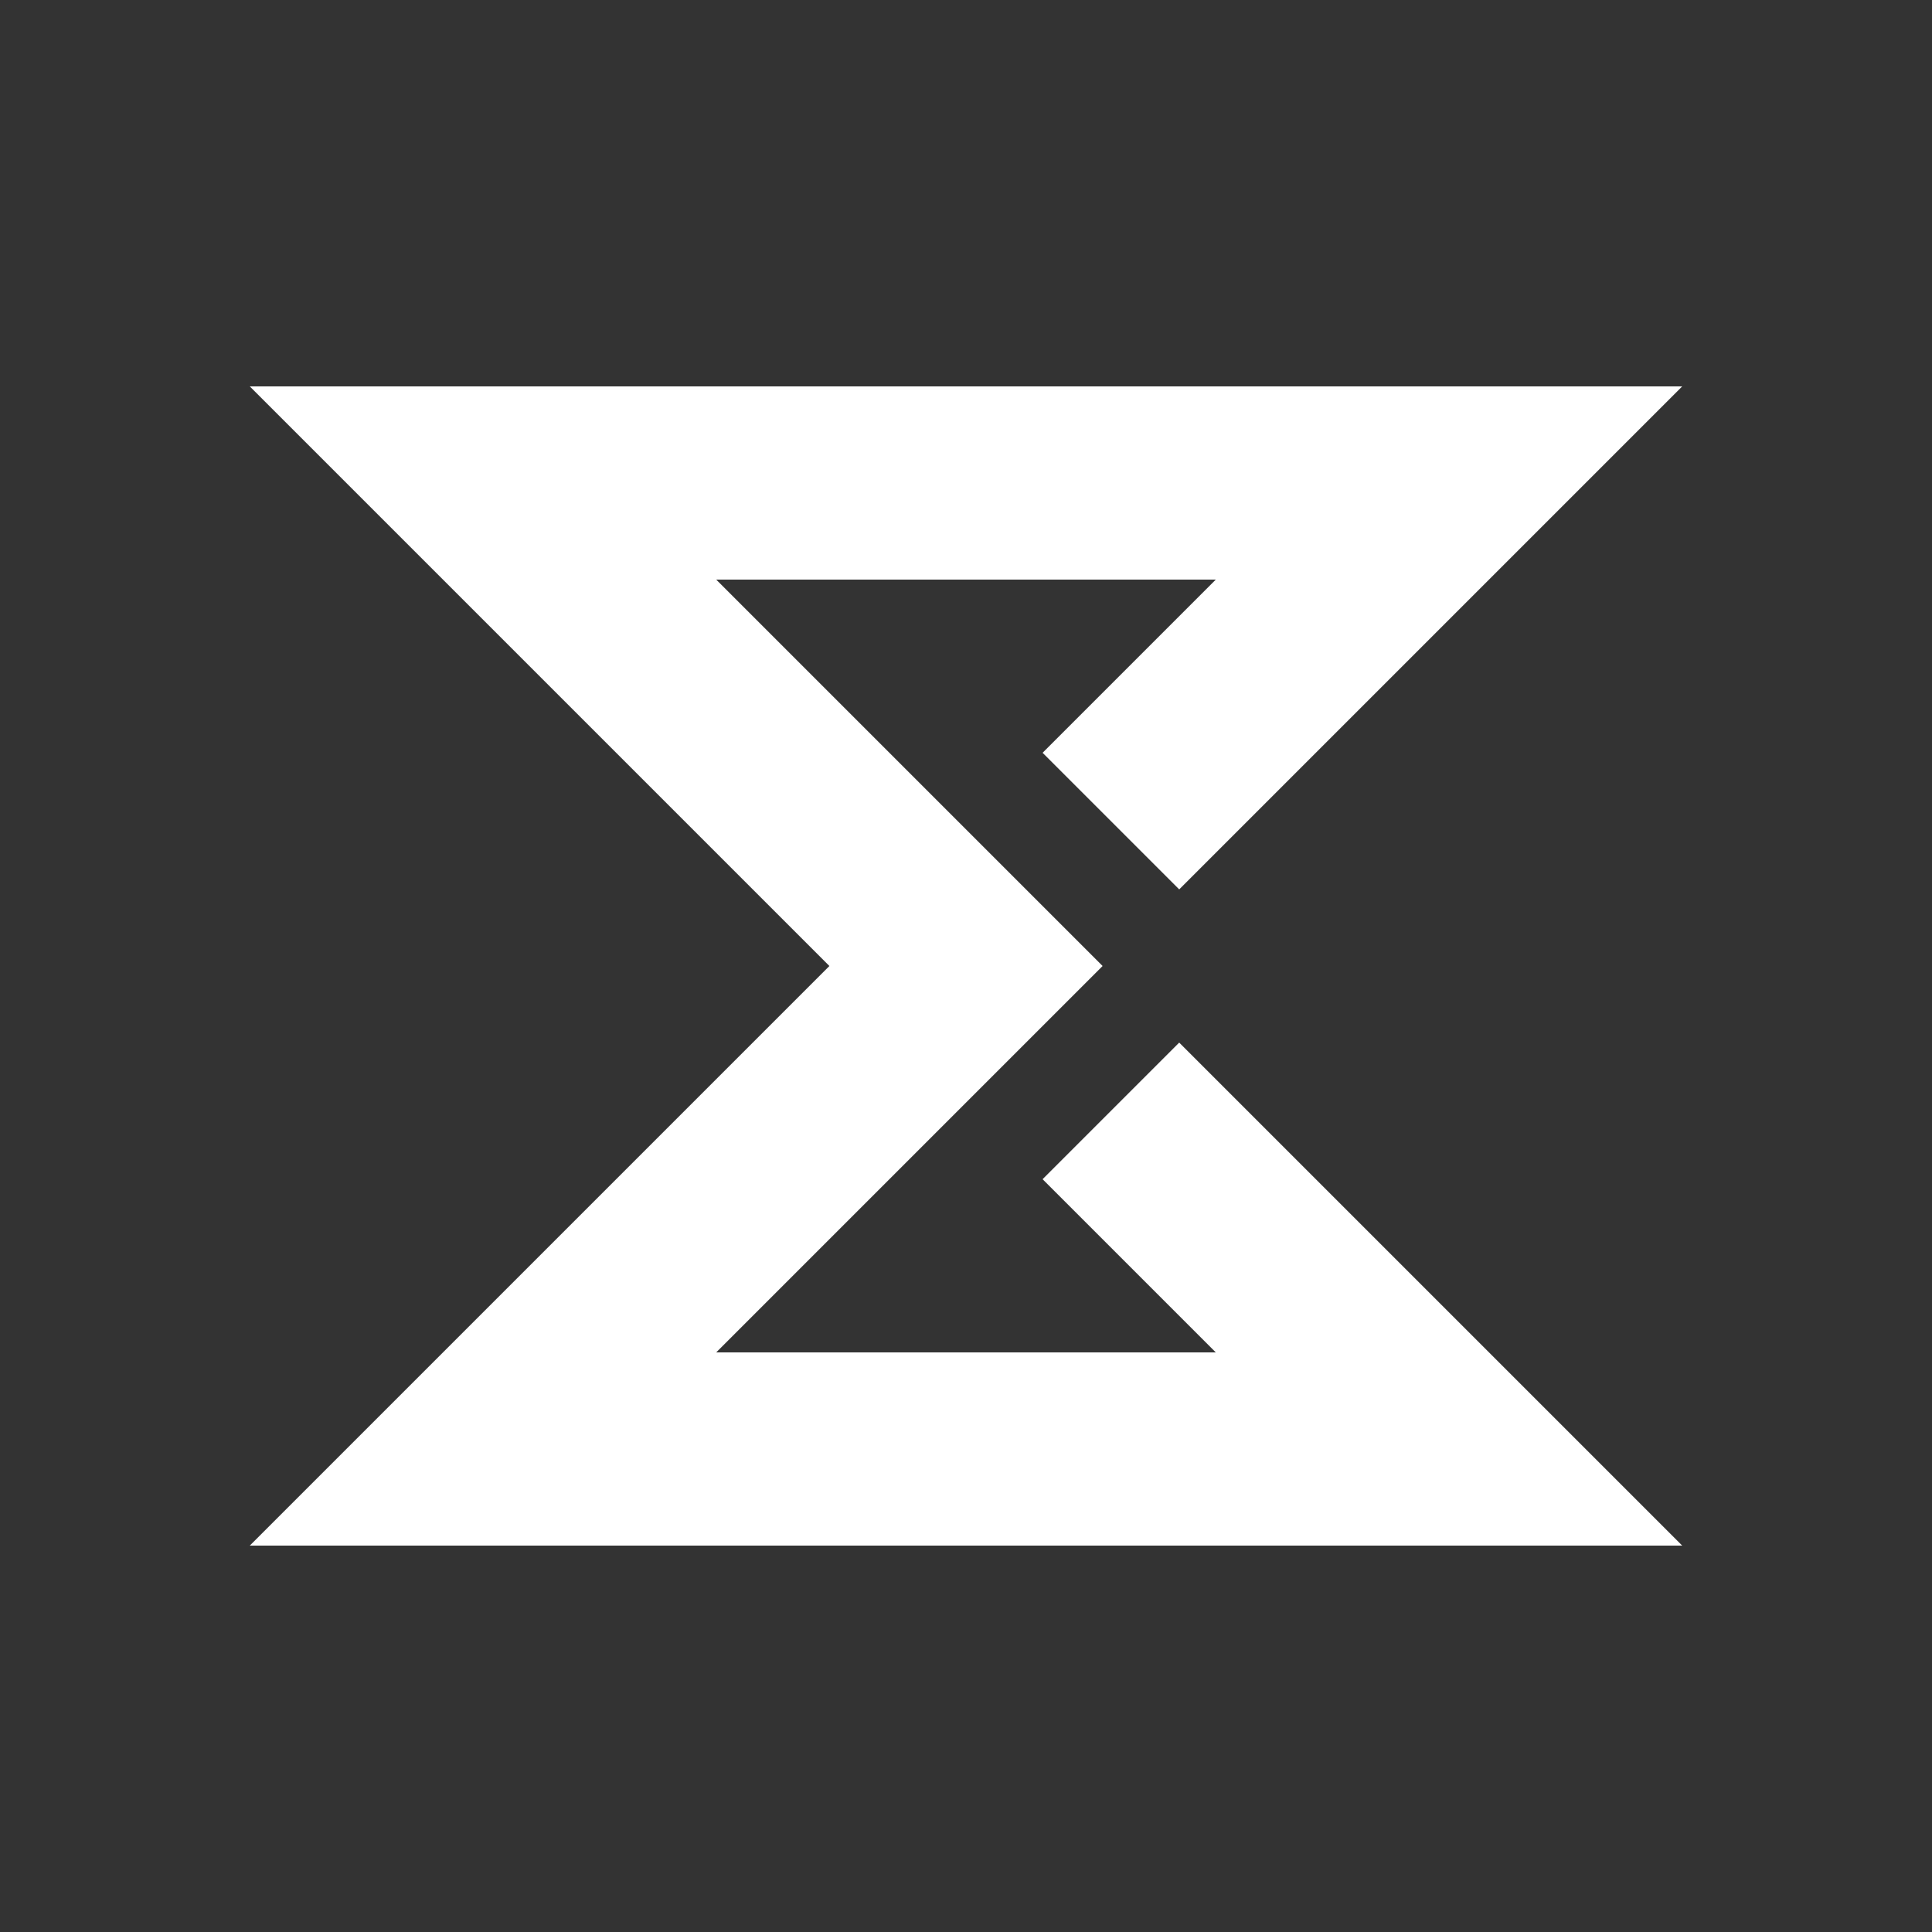 <?xml version="1.0" encoding="UTF-8" standalone="no"?>
<!DOCTYPE svg PUBLIC "-//W3C//DTD SVG 1.1//EN"
        "http://www.w3.org/Graphics/SVG/1.1/DTD/svg11.dtd">
<svg width="1000" height="1000" viewBox="-20 -20 40 40"
     xmlns="http://www.w3.org/2000/svg"
     xmlns:xlink="http://www.w3.org/1999/xlink" >

    <rect x="-20" y="-20" width="40" height="40" fill="#333333" stroke="none"/>

    <g style="background:transparent;stroke:#fff;stroke-width:4;stroke-linecap:butt;fill:transparent;stroke-linejoin:miter">
         <path d="
            M 3 -3
            L 10 -10
            L -10 -10
            0 0
            -10 10
            10 10
            3 3
            "/> 
           
    </g>
</svg>